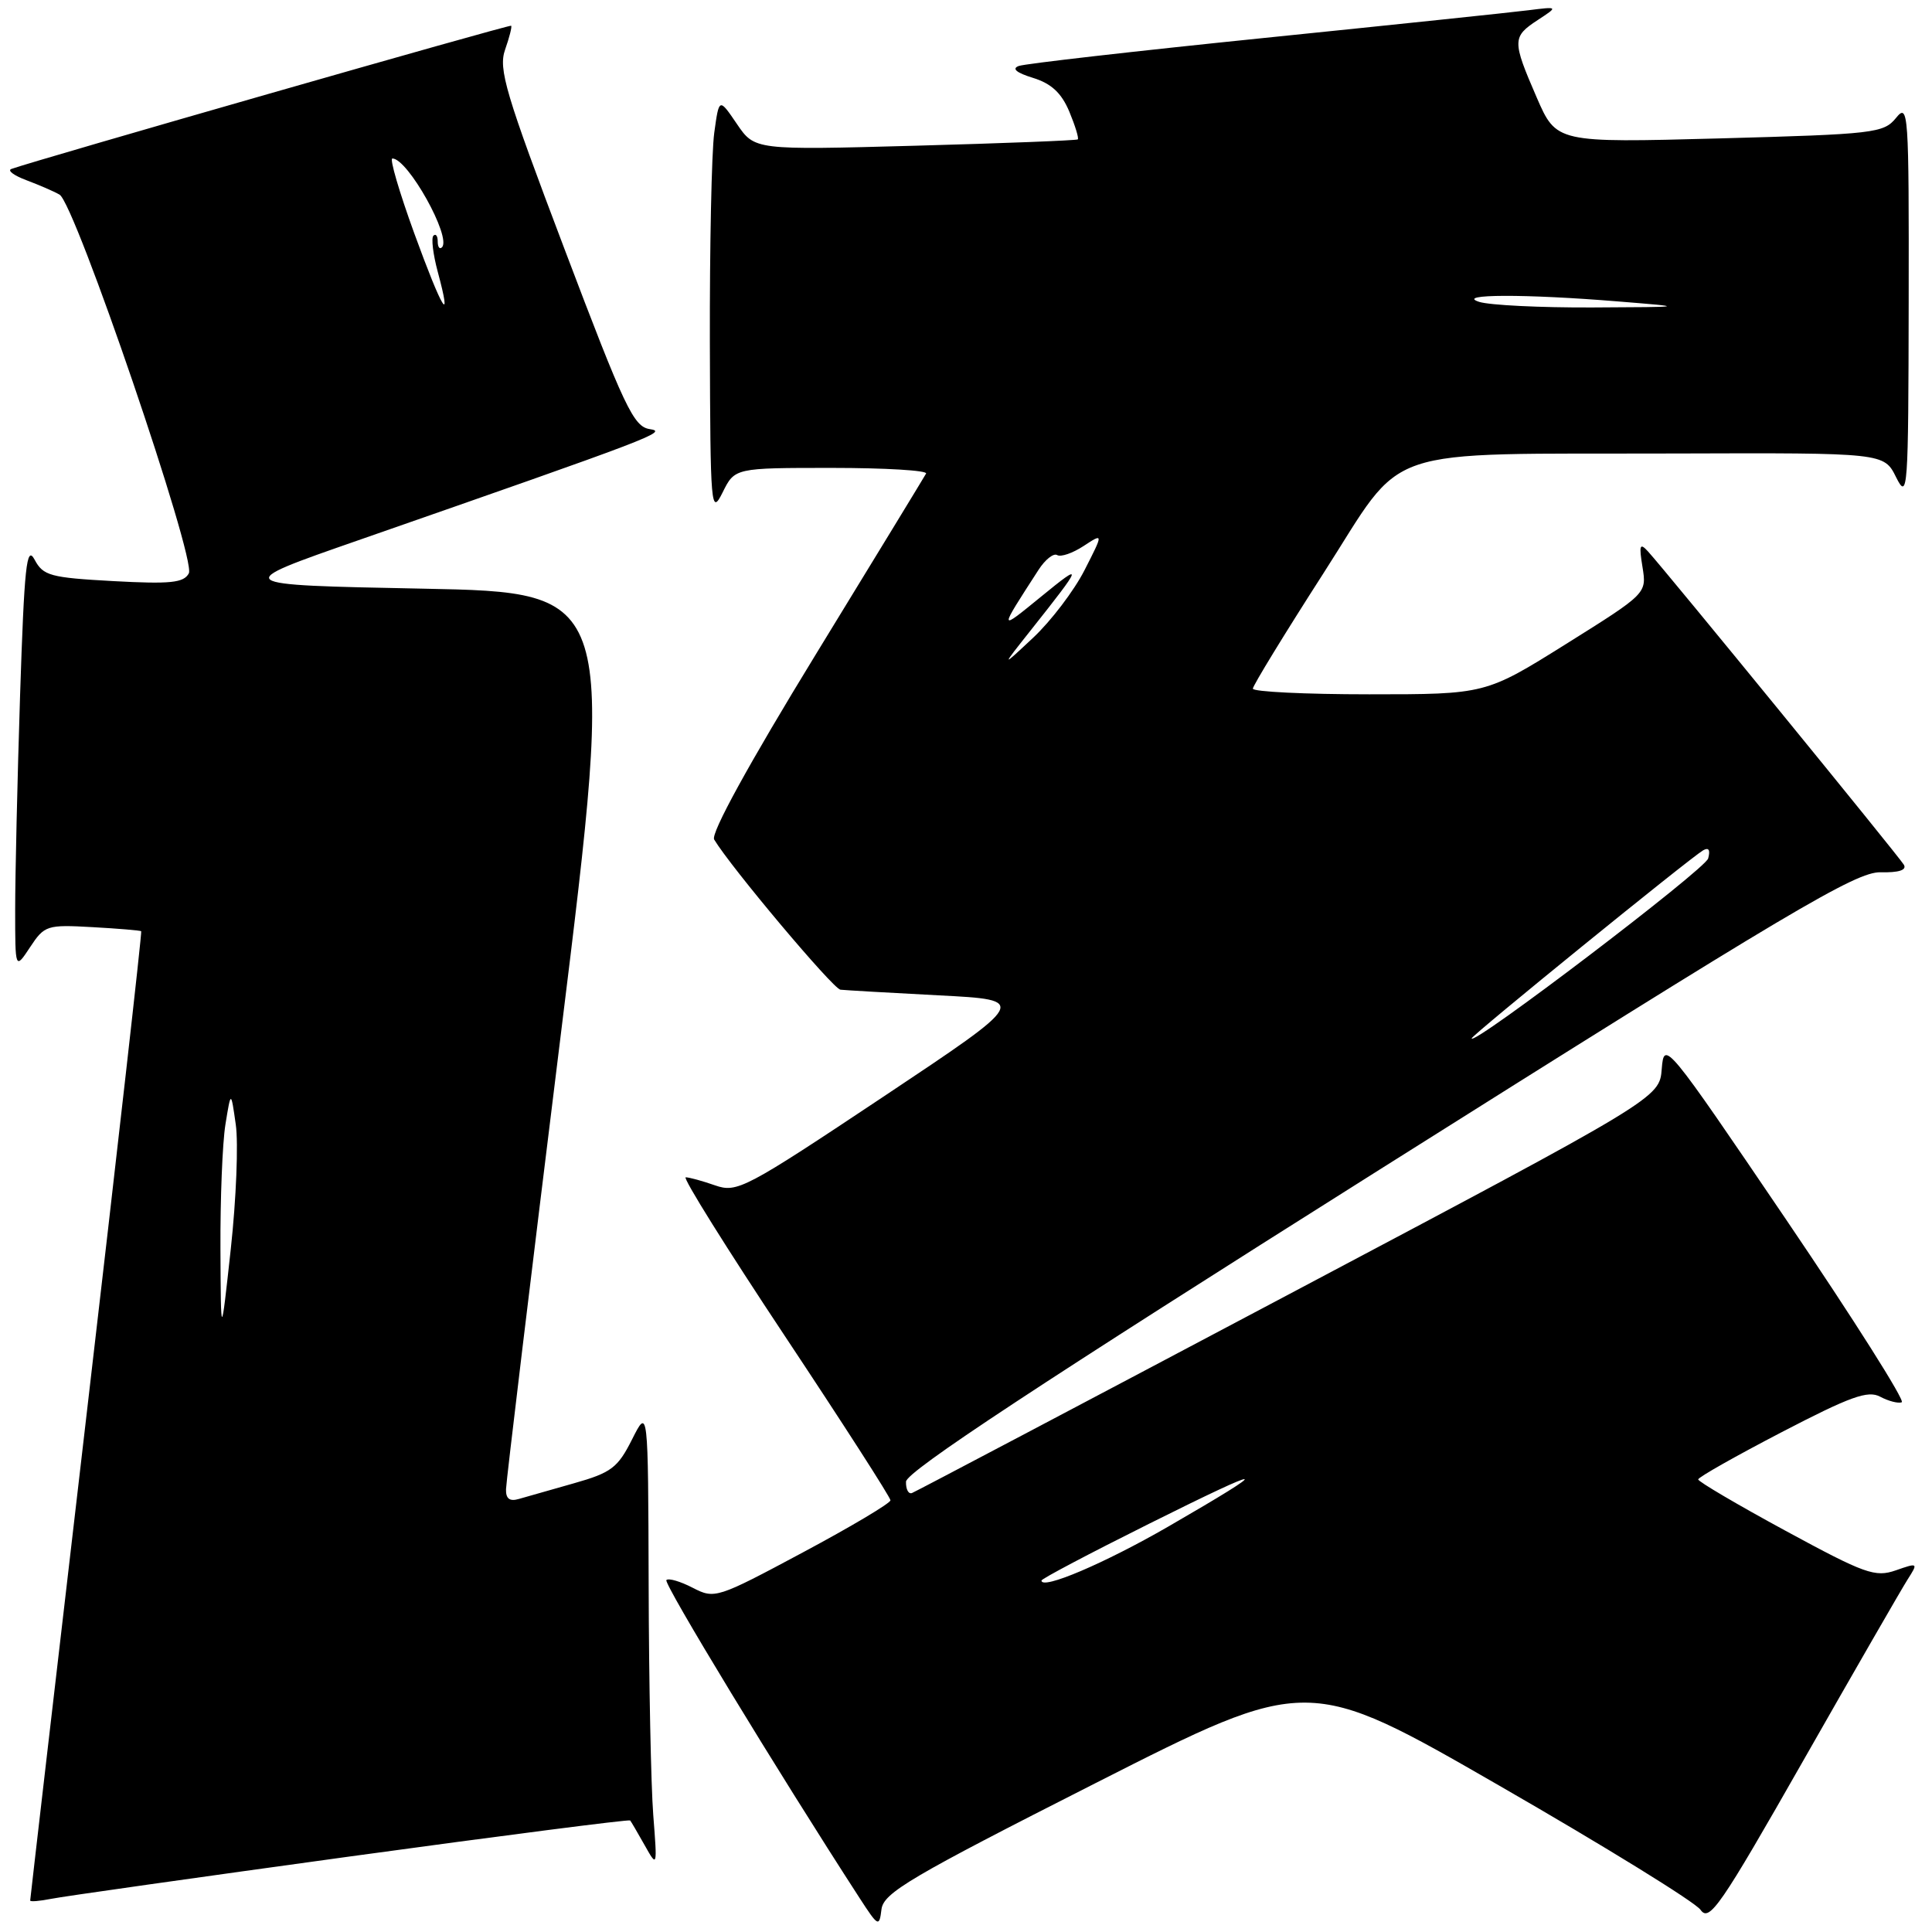 <?xml version="1.0" encoding="UTF-8" standalone="no"?>
<!DOCTYPE svg PUBLIC "-//W3C//DTD SVG 1.1//EN" "http://www.w3.org/Graphics/SVG/1.1/DTD/svg11.dtd" >
<svg xmlns="http://www.w3.org/2000/svg" xmlns:xlink="http://www.w3.org/1999/xlink" version="1.1" viewBox="0 0 256 256">
 <g >
 <path fill="currentColor"
d=" M 145.21 236.25 C 173.30 222.00 173.30 222.00 198.67 236.61 C 212.62 244.64 224.62 252.04 225.33 253.06 C 226.49 254.72 227.92 252.66 238.99 233.21 C 245.79 221.27 252.00 210.49 252.78 209.27 C 254.18 207.08 254.15 207.05 251.20 208.08 C 248.47 209.03 247.12 208.55 236.60 202.84 C 230.22 199.38 225.01 196.31 225.02 196.03 C 225.03 195.74 230.02 192.92 236.10 189.76 C 245.18 185.04 247.51 184.20 249.13 185.07 C 250.22 185.65 251.51 185.99 251.99 185.81 C 252.48 185.64 245.59 174.76 236.69 161.63 C 220.73 138.10 220.50 137.82 220.19 141.63 C 219.89 145.50 219.89 145.50 170.79 171.50 C 143.79 185.80 121.32 197.65 120.85 197.83 C 120.38 198.02 120.02 197.34 120.05 196.33 C 120.08 195.01 137.68 183.42 182.77 155.00 C 237.35 120.60 245.93 115.51 249.18 115.58 C 251.60 115.64 252.69 115.29 252.27 114.58 C 251.63 113.49 220.77 75.70 218.37 73.07 C 217.28 71.87 217.16 72.22 217.64 75.14 C 218.20 78.64 218.20 78.64 207.53 85.32 C 196.85 92.00 196.85 92.00 181.42 92.00 C 172.94 92.00 166.01 91.66 166.01 91.25 C 166.02 90.84 170.22 83.97 175.34 76.00 C 186.47 58.68 181.95 60.22 222.07 60.09 C 249.64 60.00 249.64 60.00 251.25 63.25 C 252.79 66.33 252.87 65.10 252.91 40.00 C 252.95 14.74 252.87 13.60 251.23 15.63 C 249.59 17.64 248.36 17.78 227.86 18.34 C 206.23 18.92 206.23 18.92 203.61 12.89 C 200.36 5.39 200.37 4.88 203.75 2.66 C 206.50 0.86 206.50 0.86 202.50 1.36 C 200.30 1.64 184.55 3.29 167.50 5.03 C 150.45 6.77 135.82 8.44 135.00 8.74 C 134.02 9.09 134.67 9.64 136.88 10.32 C 139.31 11.07 140.65 12.32 141.69 14.79 C 142.47 16.67 142.98 18.33 142.81 18.47 C 142.64 18.61 132.94 18.99 121.25 19.31 C 100.00 19.89 100.00 19.89 97.64 16.42 C 95.28 12.95 95.28 12.95 94.64 17.61 C 94.29 20.18 94.03 32.68 94.06 45.39 C 94.12 67.37 94.21 68.34 95.75 65.25 C 97.36 62.00 97.36 62.00 110.24 62.00 C 117.32 62.00 122.93 62.34 122.71 62.75 C 122.49 63.16 115.90 73.96 108.08 86.74 C 99.23 101.20 94.15 110.45 94.63 111.24 C 96.84 114.92 110.38 131.02 111.36 131.14 C 111.99 131.21 117.85 131.55 124.40 131.89 C 136.29 132.50 136.29 132.50 117.05 145.32 C 98.72 157.53 97.67 158.08 94.76 157.07 C 93.08 156.48 91.32 156.00 90.86 156.00 C 90.40 156.00 96.32 165.47 104.01 177.05 C 111.70 188.63 118.00 198.42 117.99 198.80 C 117.98 199.19 112.75 202.30 106.37 205.71 C 94.99 211.80 94.70 211.89 91.79 210.39 C 90.15 209.54 88.58 209.08 88.30 209.37 C 87.88 209.79 102.98 234.65 113.90 251.50 C 116.37 255.31 116.51 255.38 116.80 253.00 C 117.07 250.81 120.60 248.73 145.21 236.25 Z  M 46.38 245.99 C 66.67 243.21 83.37 241.06 83.50 241.22 C 83.63 241.37 84.49 242.85 85.42 244.50 C 87.10 247.49 87.10 247.47 86.56 240.50 C 86.26 236.65 85.98 222.93 85.95 210.00 C 85.88 186.50 85.88 186.50 83.75 190.73 C 81.86 194.49 81.00 195.14 76.06 196.54 C 73.00 197.41 69.71 198.34 68.75 198.62 C 67.53 198.98 67.01 198.59 67.05 197.32 C 67.07 196.32 70.34 169.18 74.32 137.00 C 81.54 78.50 81.54 78.50 56.02 78.00 C 30.50 77.50 30.50 77.50 47.50 71.58 C 86.83 57.87 88.53 57.22 86.10 56.86 C 83.95 56.54 82.75 53.99 74.80 33.00 C 66.96 12.32 66.02 9.15 66.93 6.57 C 67.50 4.95 67.86 3.53 67.73 3.41 C 67.54 3.22 4.53 21.28 1.50 22.39 C 0.95 22.60 1.85 23.26 3.50 23.88 C 5.15 24.50 7.13 25.35 7.89 25.79 C 9.94 26.95 26.02 74.09 25.02 75.97 C 24.35 77.23 22.59 77.41 15.02 77.00 C 6.65 76.54 5.72 76.29 4.58 74.15 C 3.52 72.17 3.22 75.01 2.66 92.15 C 2.30 103.34 2.01 116.10 2.01 120.50 C 2.01 128.50 2.01 128.50 3.99 125.50 C 5.89 122.62 6.22 122.51 12.23 122.85 C 15.68 123.04 18.59 123.29 18.71 123.39 C 18.83 123.50 15.56 152.37 11.46 187.54 C 7.36 222.71 4.00 251.64 4.00 251.83 C 4.00 252.01 5.24 251.91 6.75 251.61 C 8.26 251.30 26.10 248.78 46.38 245.99 Z  M 138.00 209.43 C 138.00 209.20 144.41 205.82 152.25 201.91 C 168.29 193.91 169.09 194.02 154.80 202.28 C 146.36 207.15 138.00 210.71 138.00 209.43 Z  M 195.00 137.59 C 195.00 137.19 223.83 113.77 225.66 112.68 C 226.41 112.24 226.65 112.61 226.34 113.75 C 225.95 115.19 195.00 138.74 195.00 137.59 Z  M 136.59 83.50 C 143.51 74.78 143.62 74.42 138.01 79.01 C 132.27 83.69 132.28 83.76 137.61 75.51 C 138.49 74.14 139.61 73.26 140.08 73.55 C 140.56 73.84 142.13 73.30 143.58 72.35 C 146.22 70.62 146.22 70.62 143.70 75.56 C 142.31 78.28 139.25 82.30 136.90 84.50 C 132.63 88.50 132.63 88.50 136.59 83.50 Z  M 196.00 40.00 C 192.75 38.96 202.07 38.93 214.50 39.95 C 223.50 40.68 223.50 40.68 211.00 40.74 C 204.12 40.77 197.38 40.44 196.00 40.00 Z  M 29.21 165.50 C 29.18 158.90 29.47 151.47 29.87 149.00 C 30.60 144.50 30.60 144.50 31.24 149.00 C 31.60 151.47 31.30 158.90 30.58 165.50 C 29.27 177.50 29.27 177.50 29.21 165.50 Z  M 54.89 30.91 C 52.91 25.46 51.60 21.00 51.99 21.00 C 54.04 21.00 59.87 31.46 58.56 32.77 C 58.25 33.08 58.00 32.73 58.00 32.00 C 58.00 31.27 57.75 30.92 57.43 31.23 C 57.12 31.54 57.38 33.69 58.00 36.00 C 59.99 43.38 58.61 41.12 54.89 30.91 Z "/>
</g>
</svg>